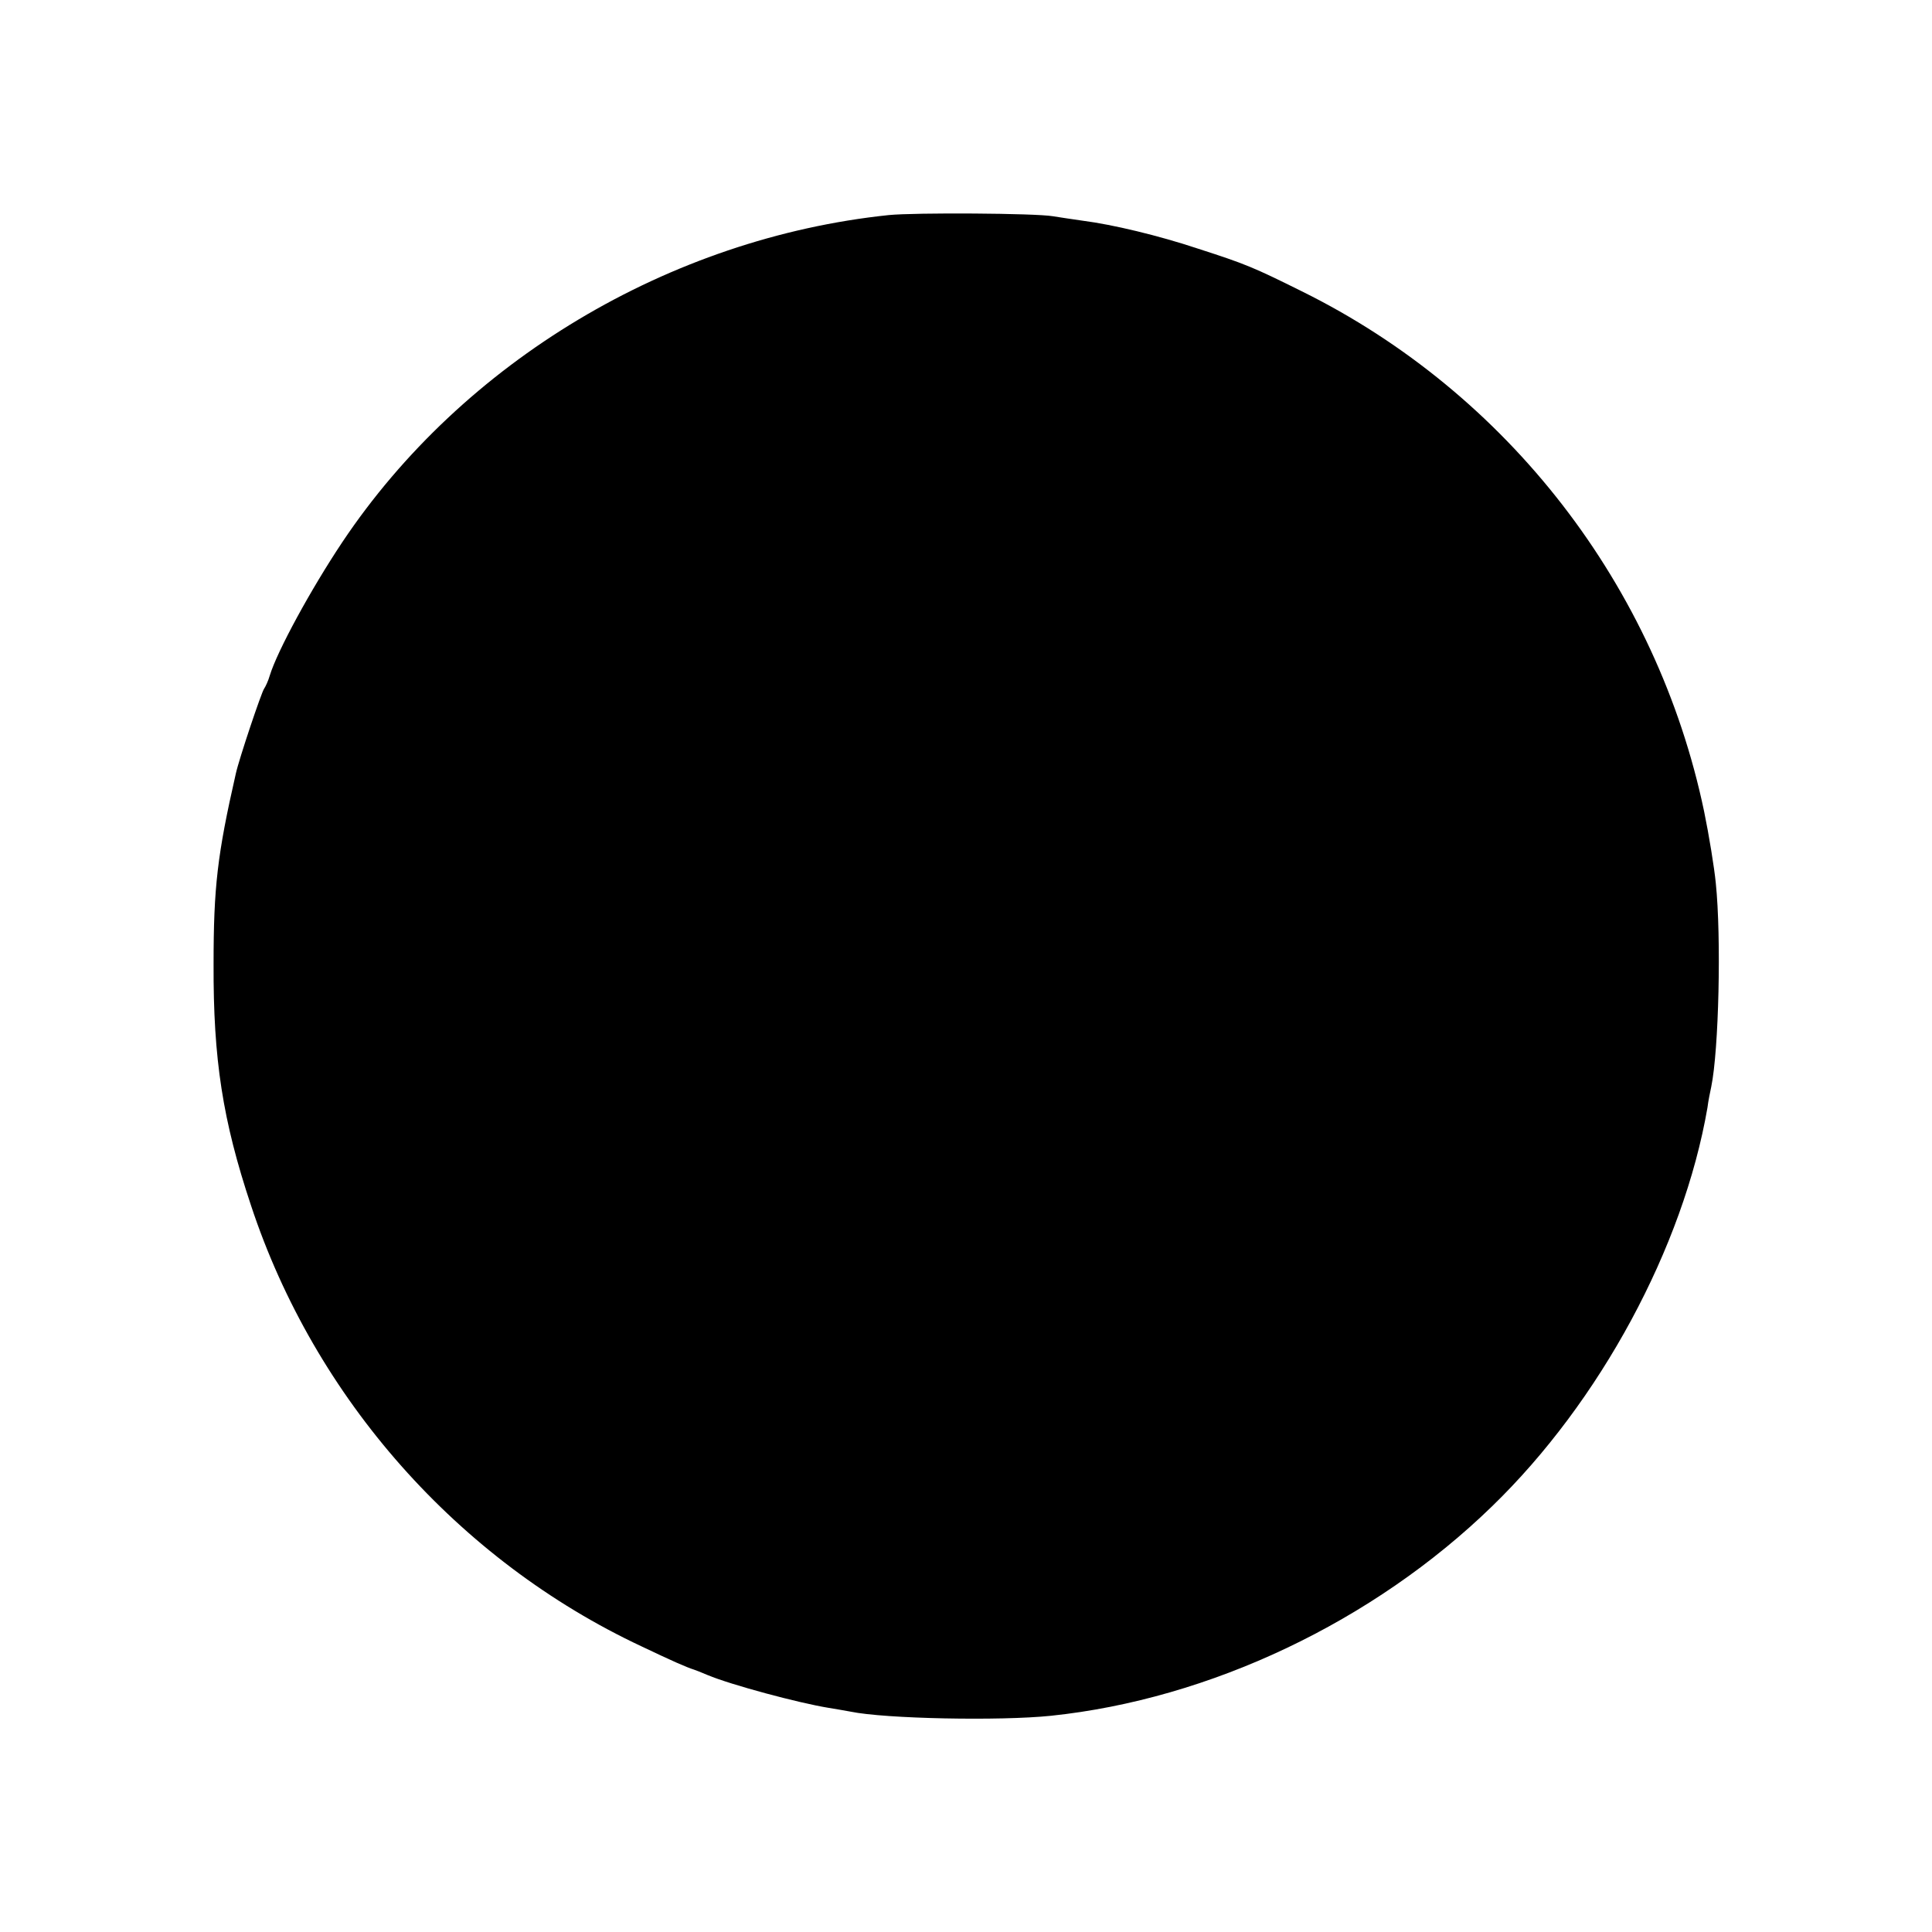 <?xml version="1.0" standalone="no"?>
<!DOCTYPE svg PUBLIC "-//W3C//DTD SVG 20010904//EN"
 "http://www.w3.org/TR/2001/REC-SVG-20010904/DTD/svg10.dtd">
<svg version="1.0" xmlns="http://www.w3.org/2000/svg"
 width="512pt" height="512pt" viewBox="0 0 512 512"
 preserveAspectRatio="xMidYMid meet">
<g transform="translate(0,512) scale(0.1,-0.1)"
fill="#000000" stroke="none">
<path d="M2355 4550 c-581 -61 -1128 -388 -1448 -867 -84 -126 -172 -288 -192
-353 -4 -14 -11 -29 -15 -35 -7 -9 -67 -188 -75 -225 -49 -215 -59 -301 -59
-505 -1 -252 24 -414 99 -639 169 -512 549 -941 1035 -1169 82 -39 118 -55
140 -62 3 -1 19 -7 35 -14 62 -26 241 -74 321 -87 20 -3 46 -8 58 -10 91 -19
396 -25 531 -11 421 44 854 249 1169 555 286 277 507 686 571 1057 2 17 7 41
10 55 20 97 27 395 12 540 -4 41 -18 127 -31 190 -125 597 -520 1108 -1066
1378 -129 64 -148 72 -275 113 -105 35 -227 64 -305 74 -30 4 -66 10 -80 12
-47 8 -365 10 -435 3z"/>
</g>
</svg>

